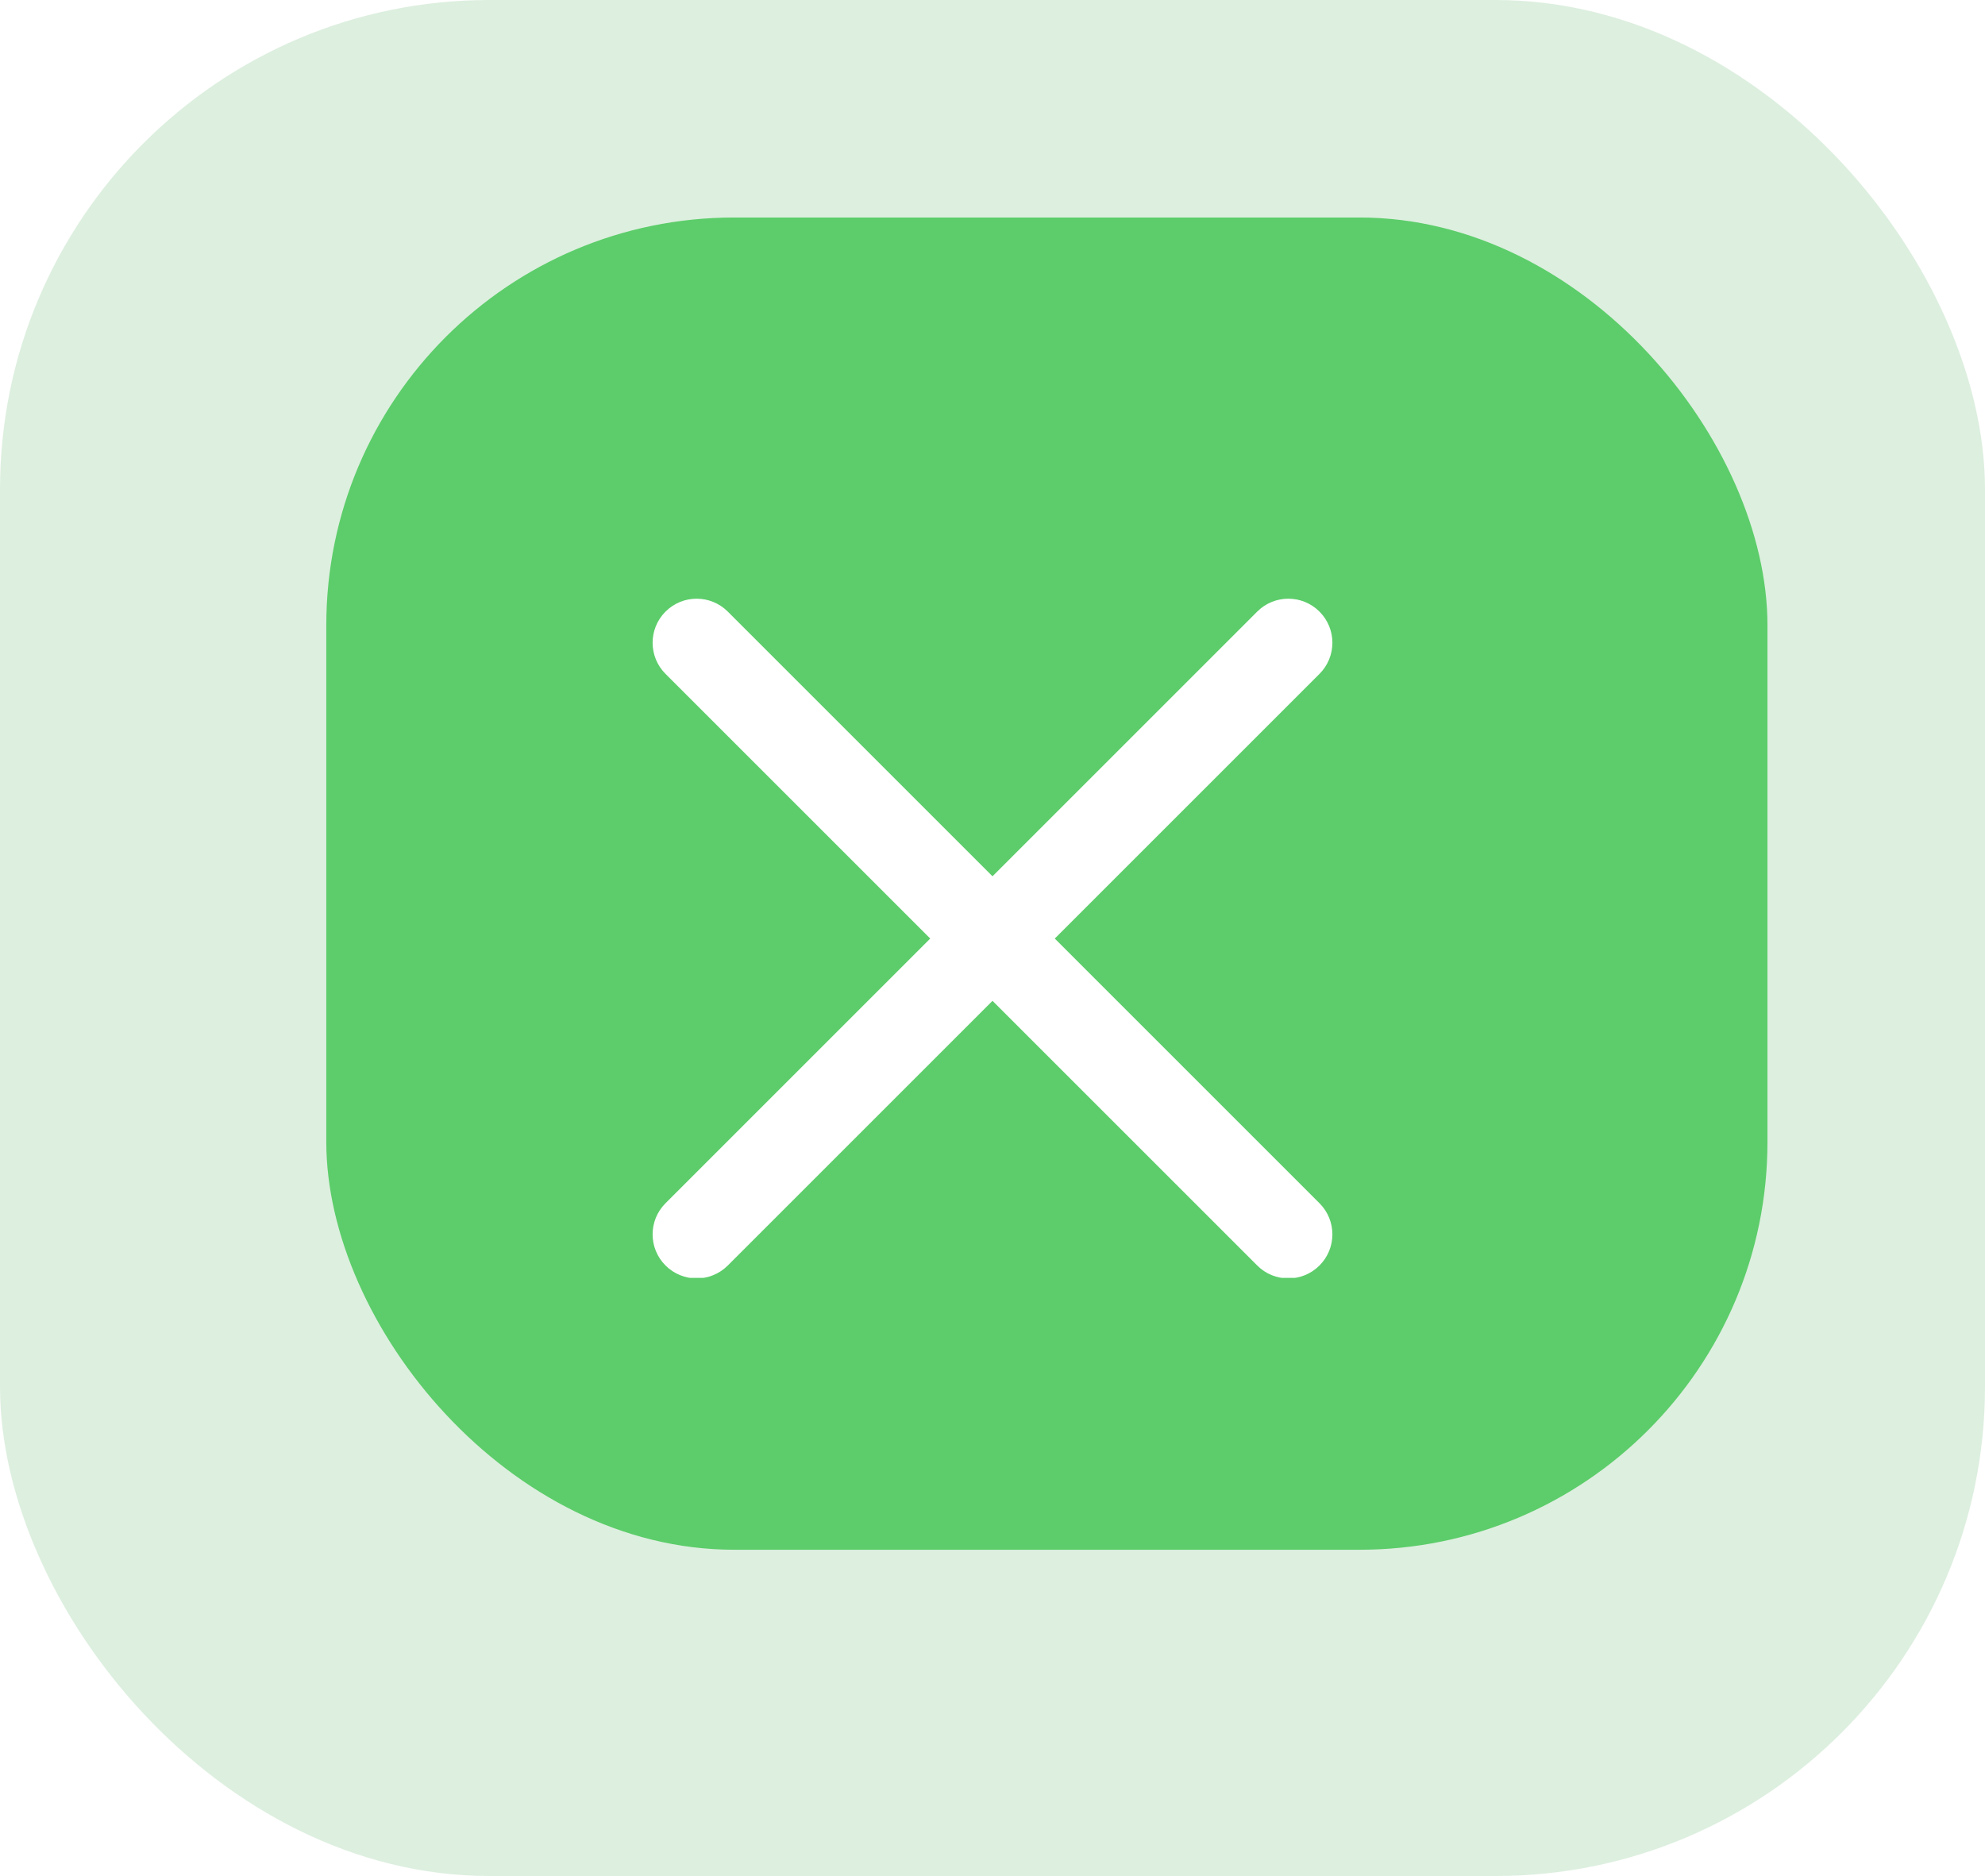 <svg width="73" height="69" viewBox="0 0 73 69" fill="none" xmlns="http://www.w3.org/2000/svg">
<rect opacity="0.25" width="73" height="69" rx="18" fill="#78C081"/>
<g filter="url(#filter0_i_80_1327)">
<rect x="10" y="10" width="53" height="49" rx="15" fill="#5CCD6A"/>
</g>
<g clip-path="url(#clip0_80_1327)">
<path d="M38.79 34.52L48.525 24.786C49.158 24.152 49.158 23.129 48.525 22.495C47.892 21.862 46.868 21.862 46.235 22.495L36.5 32.23L26.765 22.495C26.132 21.862 25.108 21.862 24.475 22.495C23.842 23.129 23.842 24.152 24.475 24.786L34.21 34.52L24.475 44.255C23.842 44.888 23.842 45.912 24.475 46.545C24.791 46.861 25.206 47.02 25.62 47.02C26.035 47.02 26.45 46.861 26.765 46.545L36.5 36.811L46.235 46.545C46.55 46.861 46.965 47.02 47.38 47.02C47.794 47.02 48.209 46.861 48.525 46.545C49.158 45.912 49.158 44.888 48.525 44.255L38.79 34.52Z" fill="white"/>
</g>
<defs>
<filter id="filter0_i_80_1327" x="10" y="8" width="55" height="51" filterUnits="userSpaceOnUse" color-interpolation-filters="sRGB">
<feFlood flood-opacity="0" result="BackgroundImageFix"/>
<feBlend mode="normal" in="SourceGraphic" in2="BackgroundImageFix" result="shape"/>
<feColorMatrix in="SourceAlpha" type="matrix" values="0 0 0 0 0 0 0 0 0 0 0 0 0 0 0 0 0 0 127 0" result="hardAlpha"/>
<feOffset dx="2" dy="-2"/>
<feGaussianBlur stdDeviation="6"/>
<feComposite in2="hardAlpha" operator="arithmetic" k2="-1" k3="1"/>
<feColorMatrix type="matrix" values="0 0 0 0 0.135 0 0 0 0 0.433 0 0 0 0 0.129 0 0 0 0.36 0"/>
<feBlend mode="normal" in2="shape" result="effect1_innerShadow_80_1327"/>
</filter>
<clipPath id="clip0_80_1327">
<rect width="25" height="25" fill="white" transform="translate(24 22)"/>
</clipPath>
</defs>
</svg>
